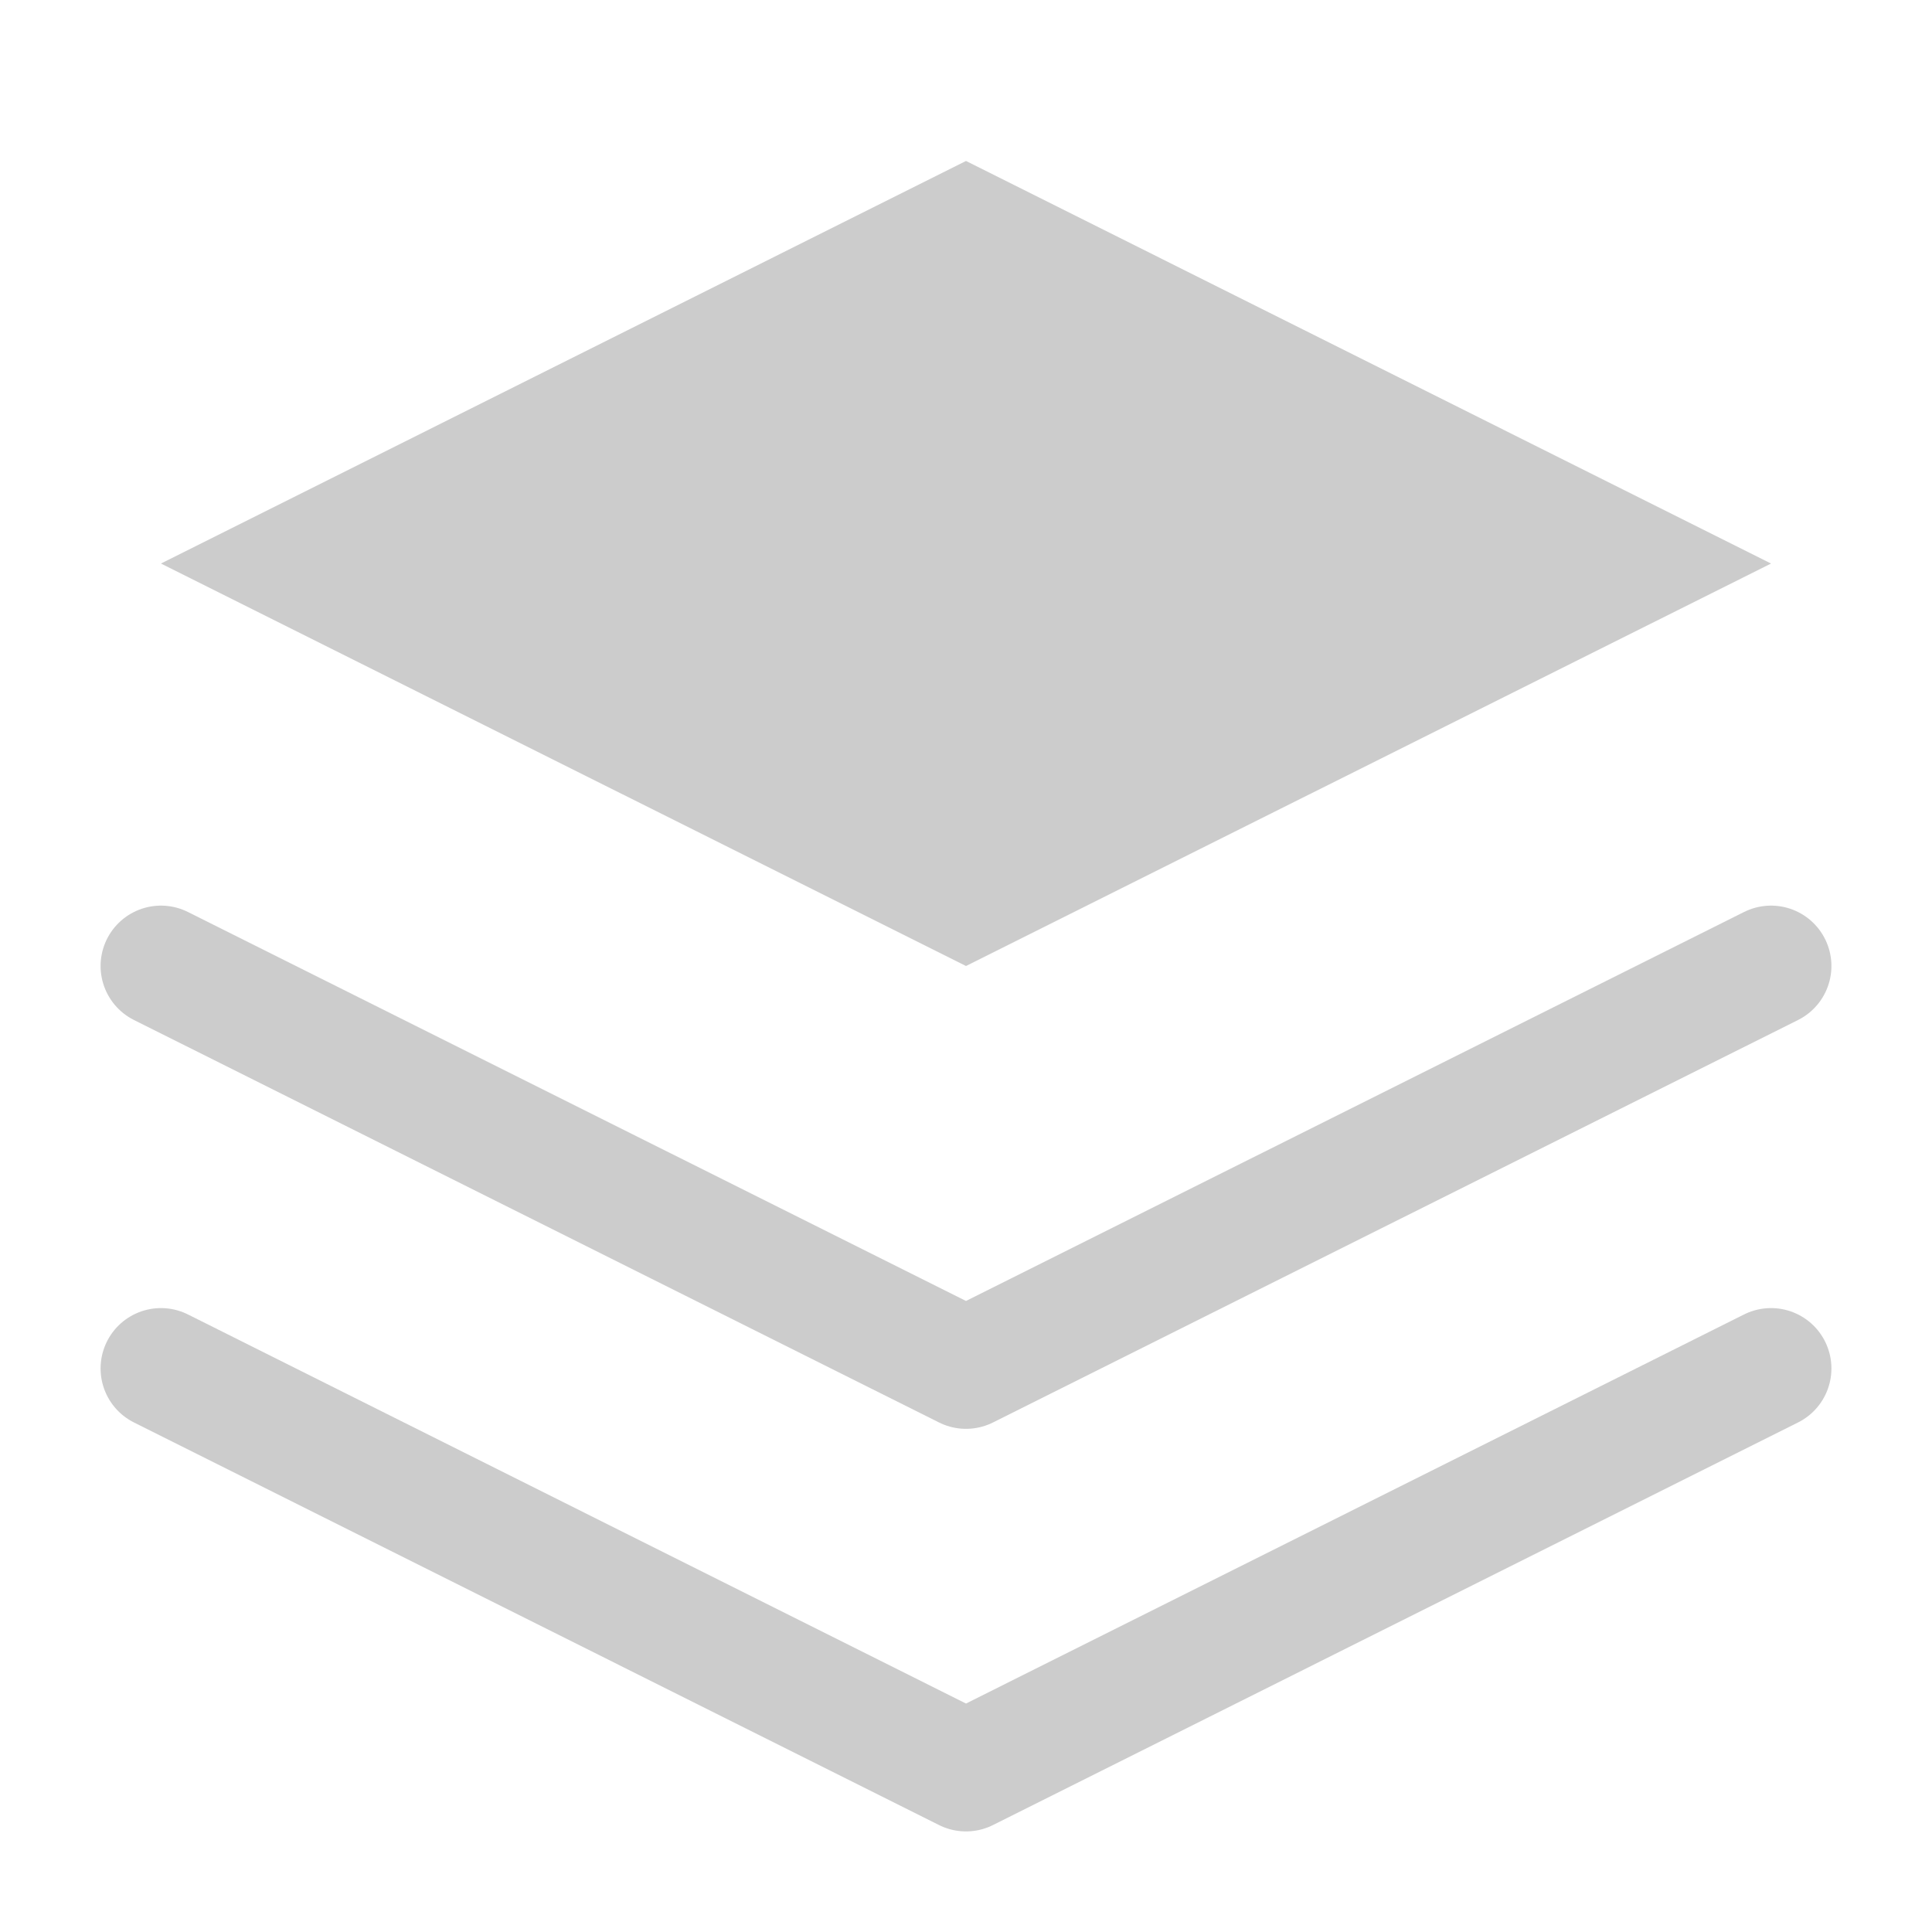 <svg width="16" height="16" viewBox="0 0 16 16" fill="none" xmlns="http://www.w3.org/2000/svg">
<path d="M8 1.333L1.333 4.667L8 8L14.667 4.667L8 1.333Z" fill="#CCCCCC"/>
<path d="M1.333 11.333L8 14.667L14.667 11.333" stroke="#CCCCCC" stroke-linecap="round" stroke-linejoin="round"/>
<path d="M1.333 8L8 11.333L14.667 8" stroke="#CCCCCC" stroke-linecap="round" stroke-linejoin="round"/>
</svg>
